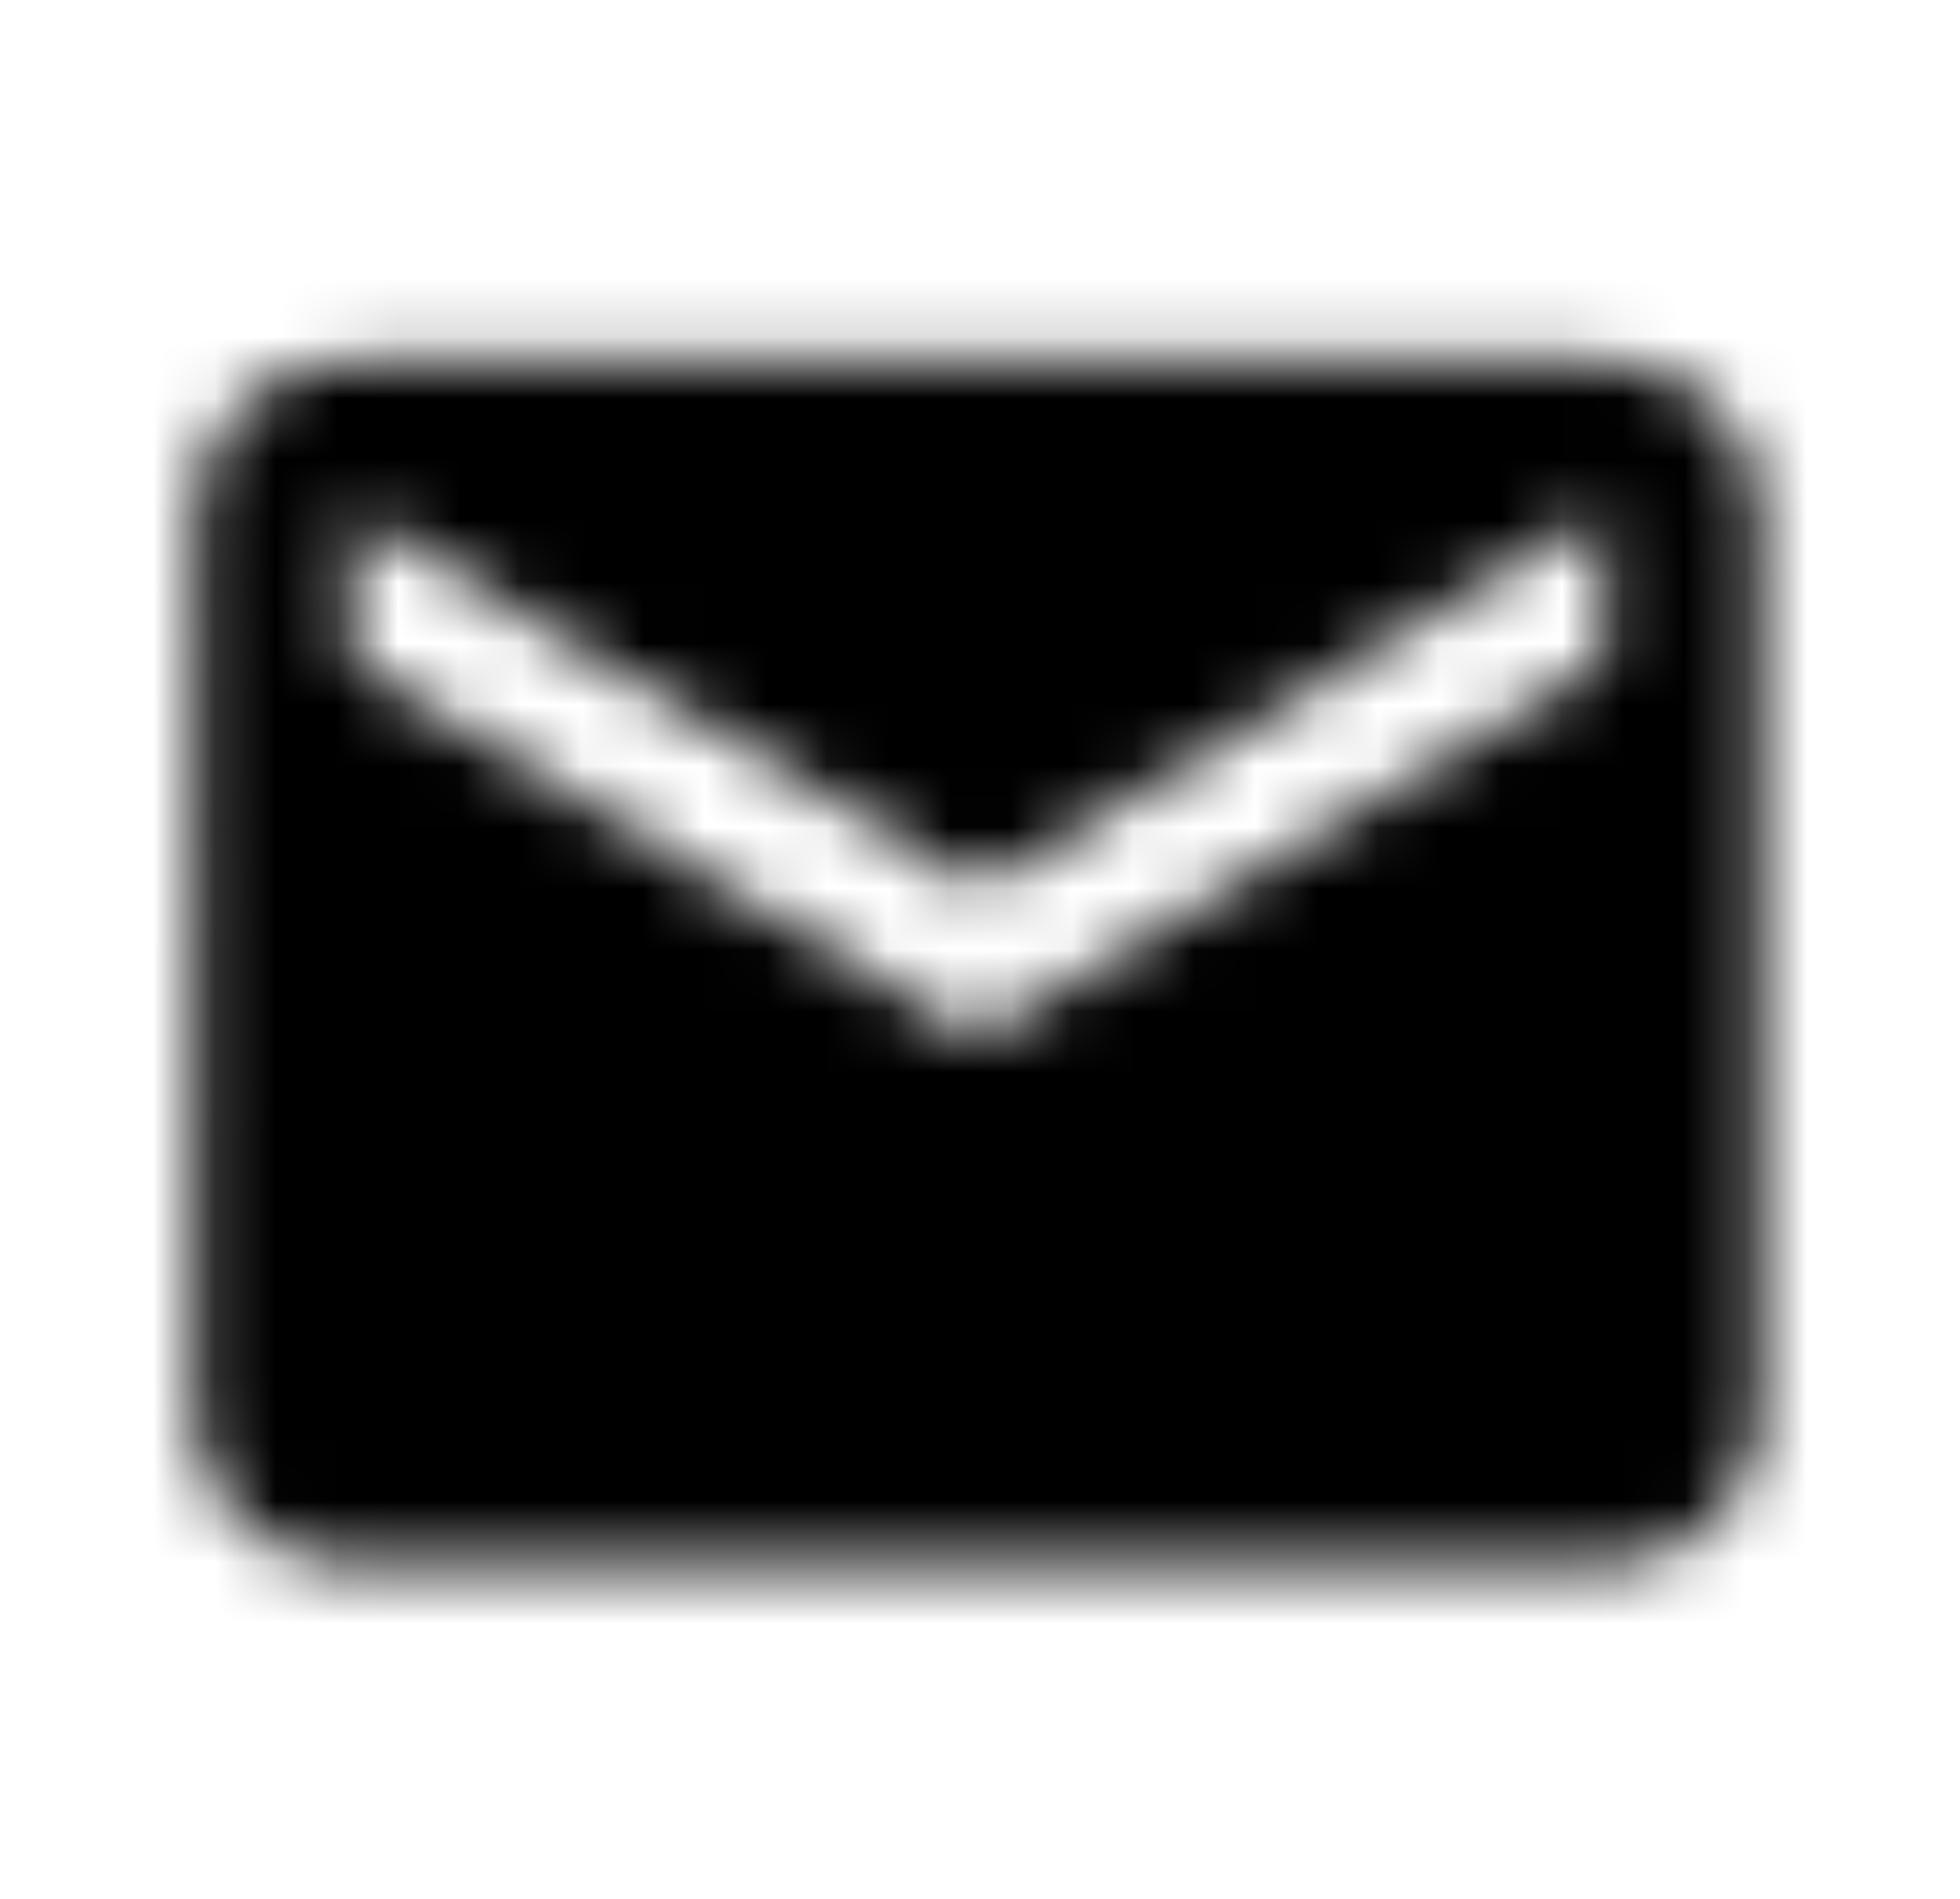 <svg width="32" height="31" viewBox="0 0 32 31" fill="none" xmlns="http://www.w3.org/2000/svg">
<mask id="mask0" mask-type="alpha" maskUnits="userSpaceOnUse" x="3" y="5" width="26" height="21">
<path fill-rule="evenodd" clip-rule="evenodd" d="M26.183 5.895H5.734C4.328 5.895 3.191 7.001 3.191 8.353L3.178 23.103C3.178 24.455 4.328 25.562 5.734 25.562H26.183C27.589 25.562 28.739 24.455 28.739 23.103V8.353C28.739 7.001 27.589 5.895 26.183 5.895ZM26.183 10.812L15.958 16.957L5.734 10.812V8.353L15.958 14.499L26.183 8.353V10.812Z" fill="white"/>
</mask>
<g mask="url(#mask0)">
<rect x="-5.348" y="-12.021" width="49.882" height="50" fill="black"/>
<mask id="mask1" mask-type="alpha" maskUnits="userSpaceOnUse" x="-6" y="-13" width="51" height="51">
<rect x="-5.348" y="-12.021" width="49.882" height="50" fill="white"/>
</mask>
<g mask="url(#mask1)">
</g>
</g>
</svg>
